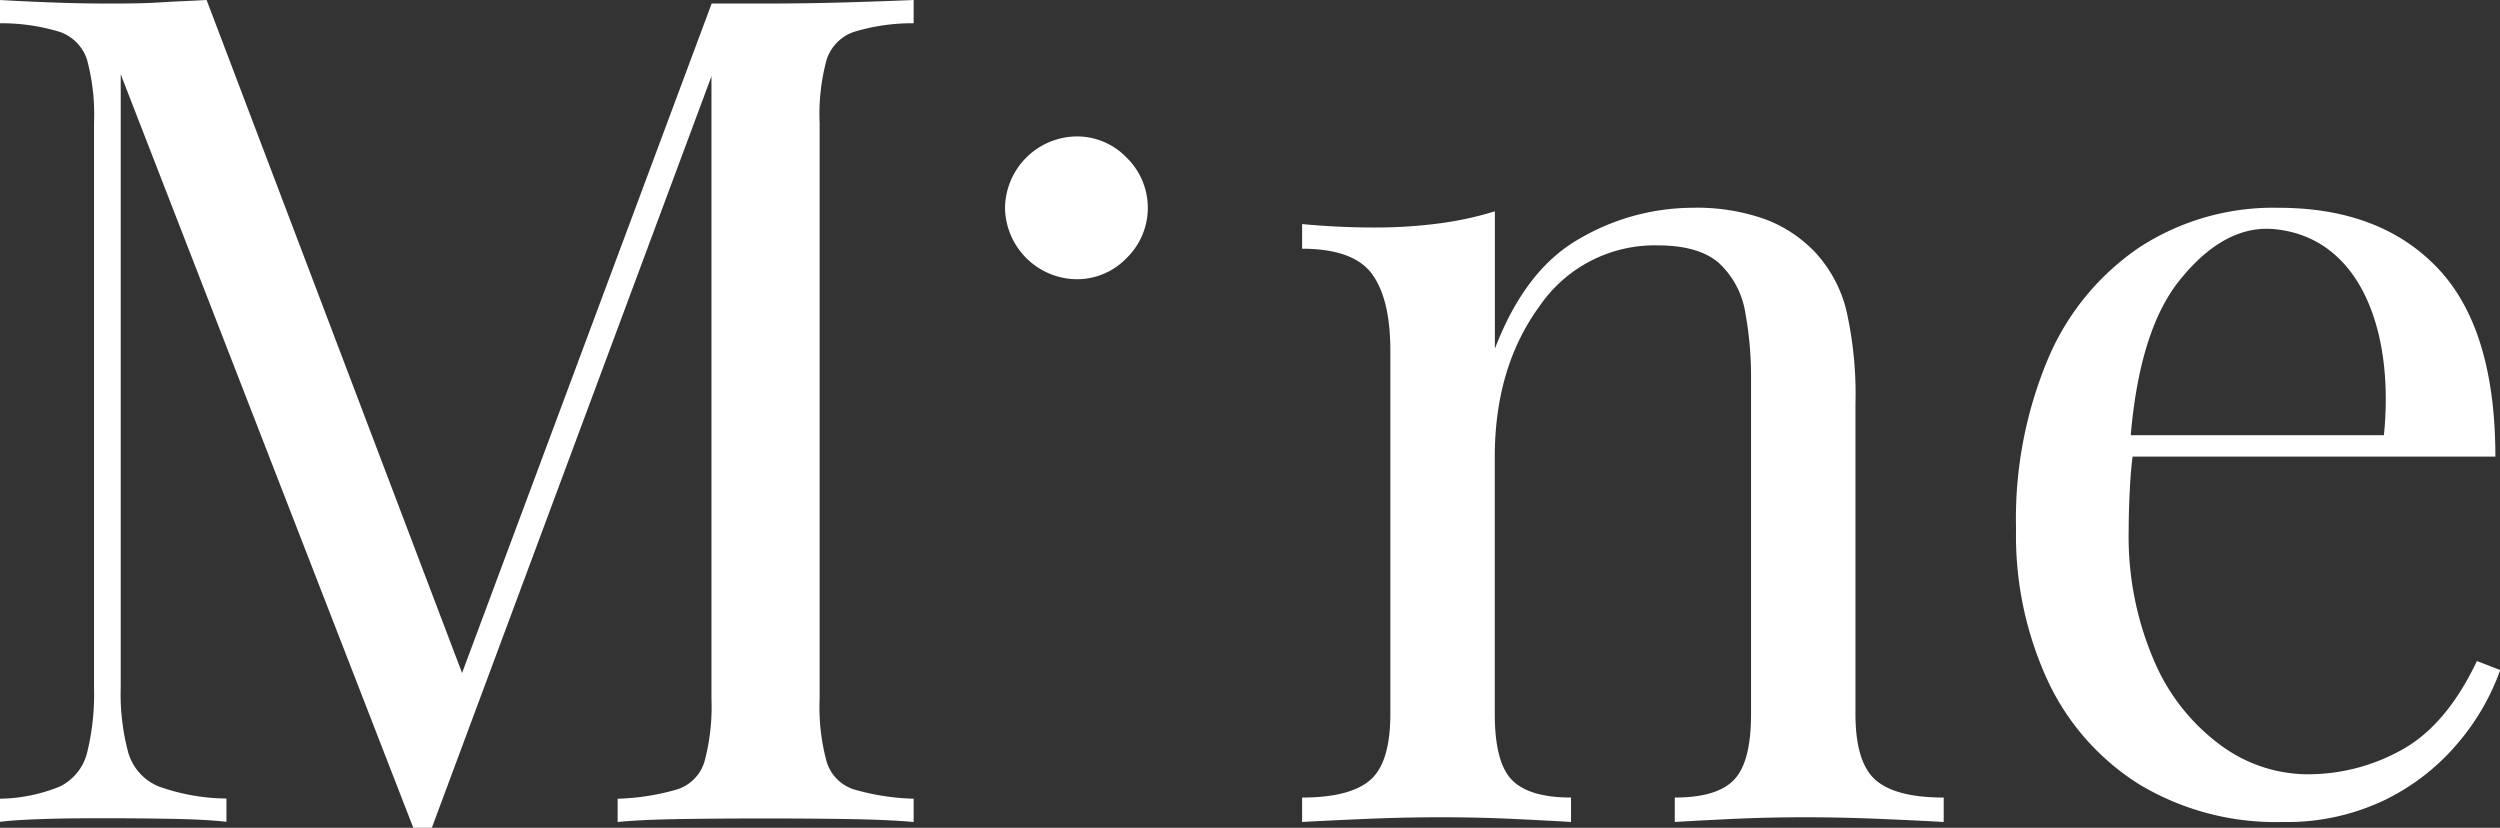 <svg xmlns="http://www.w3.org/2000/svg" viewBox="0 0 254.72 84.34"><rect x="0" y="0" width="254.72" height="84.34" fill="#333333" stroke="none"/><defs><style>.cls-1{fill:#fff;}</style></defs><title>logo-mine</title><g id="Capa_2" data-name="Capa 2"><g id="Layer_1" data-name="Layer 1"><path class="cls-1" d="M93.09,0V2.37A20.3,20.3,0,0,0,87,3.25a4.44,4.44,0,0,0-2.78,2.84,21.23,21.23,0,0,0-.71,6.45V71.21a21.2,21.2,0,0,0,.71,6.38A4.25,4.25,0,0,0,87,80.43a24.06,24.06,0,0,0,6.09.95v2.37c-1.82-.16-4.08-.26-6.8-.3s-5.46-.06-8.22-.06q-4.62,0-8.64.06t-6.5.3V81.38A24.06,24.06,0,0,0,69,80.43a4.27,4.27,0,0,0,2.78-2.84,21.53,21.53,0,0,0,.71-6.38V6.15l.47.36L44,84.34H42.11L12.3,7.57V70a23.13,23.13,0,0,0,.77,6.69,5.34,5.34,0,0,0,3.08,3.43,20.9,20.9,0,0,0,6.92,1.24v2.37c-1.42-.16-3.28-.26-5.56-.3s-4.46-.06-6.51-.06-4,0-6,.06-3.69.14-5,.3V81.38a16.77,16.77,0,0,0,6.09-1.24,5.24,5.24,0,0,0,2.78-3.43A25,25,0,0,0,9.58,70V12.54a21.56,21.56,0,0,0-.71-6.45A4.44,4.44,0,0,0,6.09,3.25,20.3,20.3,0,0,0,0,2.37V0C1.34.08,3,.16,5,.24s4,.12,6,.12c1.73,0,3.53,0,5.38-.12S19.79.08,21.05,0L47.9,70.73l-2,1L72.51.36h5.56q4.14,0,8.22-.12C89,.16,91.27.08,93.09,0Z"/><path class="cls-1" d="M172.4,21.17a20.68,20.68,0,0,1,7.51,1.19,13.63,13.63,0,0,1,5,3.31,13.45,13.45,0,0,1,3.2,5.91,38.75,38.75,0,0,1,.94,9.58V72.75c0,3.31.69,5.55,2.07,6.74s3.69,1.77,6.92,1.77v2.49q-2-.12-6.15-.3t-8-.18c-2.6,0-5.15.06-7.63.18s-4.36.22-5.62.3V81.26q4.26,0,6-1.77c1.18-1.19,1.77-3.43,1.77-6.74V38.56a36.14,36.14,0,0,0-.59-6.74,8.79,8.79,0,0,0-2.66-5Q173.11,25,168.85,25a14.21,14.21,0,0,0-12,6.21q-4.54,6.21-4.55,15.32V72.75c0,3.31.59,5.55,1.77,6.74s3.2,1.77,6,1.77v2.49c-1.27-.08-3.14-.18-5.62-.3s-5-.18-7.63-.18-5.29.06-8,.18-4.81.22-6.15.3V81.26c3.24,0,5.54-.59,6.92-1.77s2.07-3.43,2.07-6.74v-37q0-5.32-1.89-7.86t-7.1-2.55V22.83c2.53.24,5,.35,7.34.35a49.47,49.47,0,0,0,6.56-.41,34,34,0,0,0,5.74-1.24v14q3.08-8.05,8.57-11.18A23,23,0,0,1,172.4,21.17Z"/><path class="cls-1" d="M232.13,21.17q10.41,0,16.26,6.17t5.86,19.18H216.17l-.12-2.18h26.84c1.07-10.44-2.29-20.2-11.24-21-3.61-.31-6.84,1.77-9.64,5.3s-4.47,9.15-5,16.83l.35.46c-.16,1.15-.28,2.42-.35,3.8s-.12,2.77-.12,4.15a32,32,0,0,0,2.6,13.48,20.7,20.7,0,0,0,6.8,8.59,15,15,0,0,0,8.7,2.94,19.63,19.63,0,0,0,9.81-2.54q4.5-2.53,7.57-9l2.37.92a23.6,23.6,0,0,1-4.26,7.38A22.68,22.68,0,0,1,243,81.5a23,23,0,0,1-10.41,2.25A27,27,0,0,1,218,79.94a24.86,24.86,0,0,1-9.34-10.54,35.25,35.25,0,0,1-3.25-15.5,42.07,42.07,0,0,1,3.31-17.46,25.85,25.85,0,0,1,9.34-11.29A25,25,0,0,1,232.13,21.17Z"/><path class="cls-1" d="M109.68,28.45a7.38,7.38,0,0,1-7.28-7.28,7.38,7.38,0,0,1,7.28-7.27,7,7,0,0,1,5.11,2.16,7.14,7.14,0,0,1,0,10.23A7,7,0,0,1,109.68,28.45Z"/></g></g></svg>
